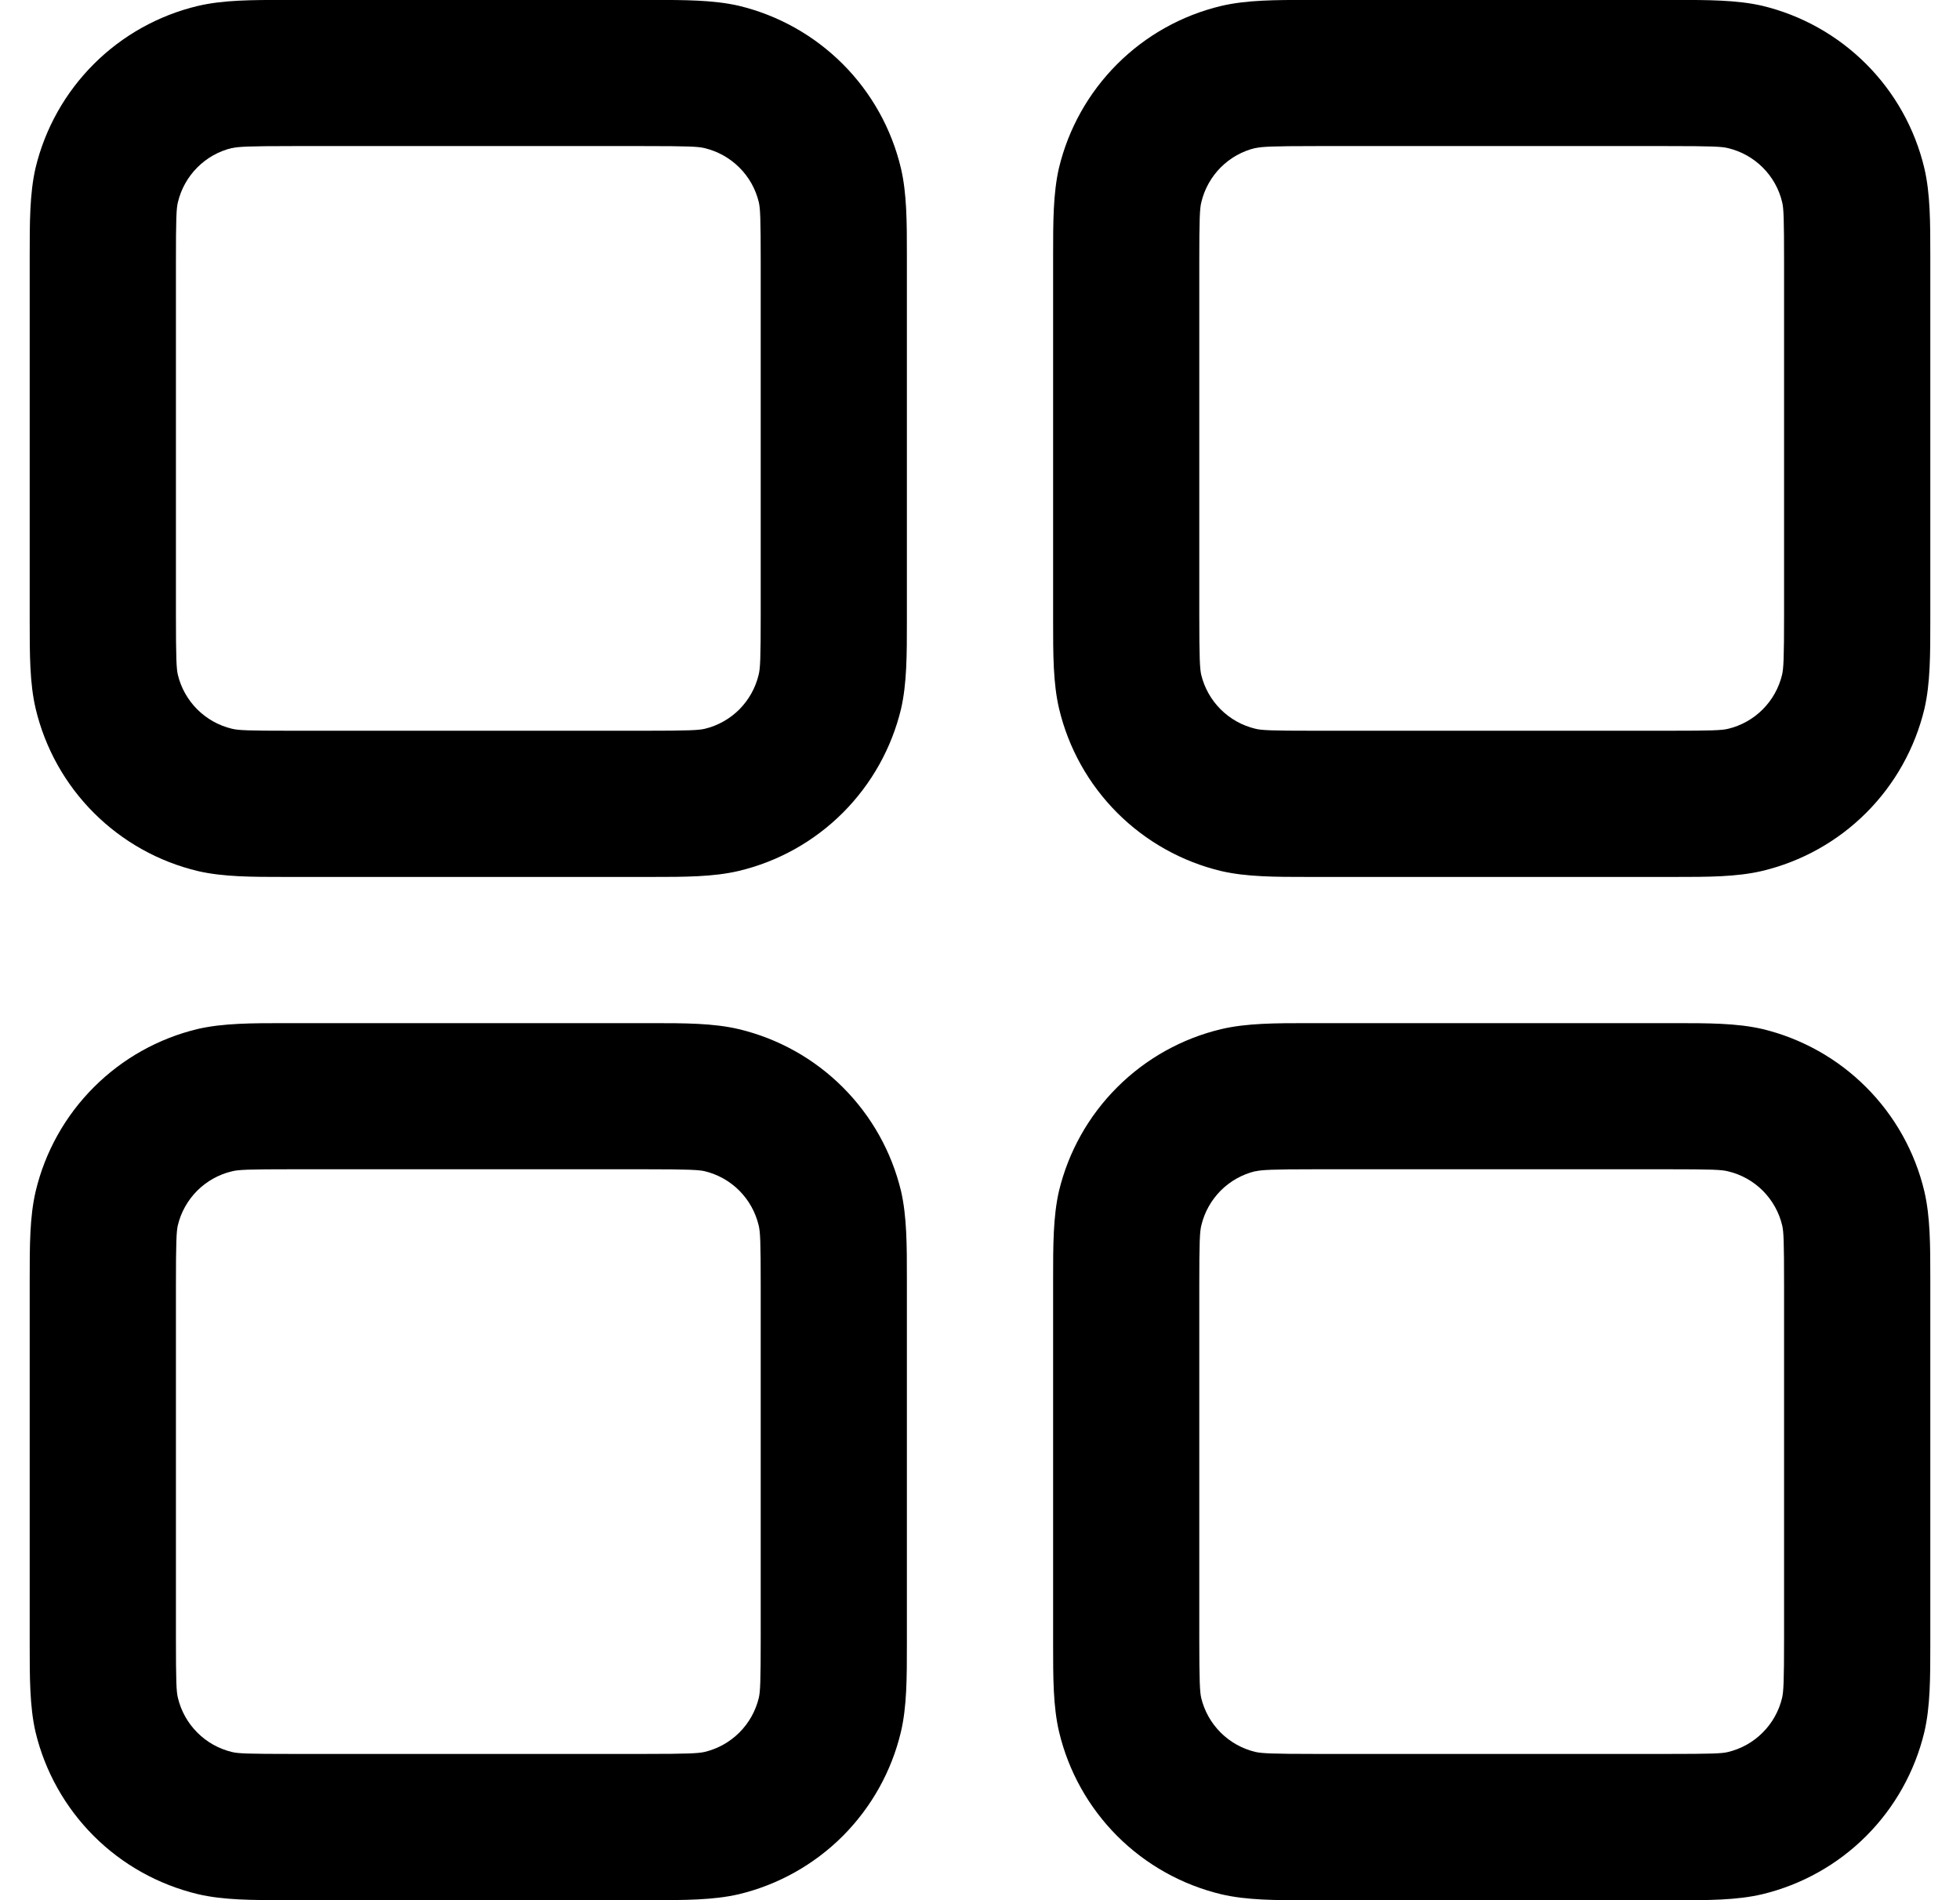 <svg width="33" height="32" viewBox="0 0 33 32" fill="none" xmlns="http://www.w3.org/2000/svg">
<path fill-rule="evenodd" clip-rule="evenodd" d="M4.931 -0.001H4.808C4.244 -0.001 3.759 -0.001 3.331 0.1C2.668 0.258 2.061 0.597 1.579 1.079C1.097 1.561 0.757 2.167 0.598 2.83C0.5 3.258 0.5 3.74 0.5 4.306V10.46C0.5 11.024 0.5 11.509 0.601 11.937C0.759 12.6 1.098 13.207 1.58 13.689C2.062 14.171 2.668 14.511 3.331 14.669C3.759 14.768 4.242 14.768 4.808 14.768H10.961C11.525 14.768 12.01 14.768 12.438 14.667C13.101 14.509 13.708 14.17 14.19 13.688C14.672 13.206 15.012 12.6 15.171 11.937C15.269 11.509 15.269 11.027 15.269 10.46V4.306C15.269 3.743 15.269 3.258 15.168 2.83C15.01 2.167 14.671 1.56 14.189 1.078C13.707 0.596 13.101 0.256 12.438 0.097C12.01 -0.001 11.528 -0.001 10.961 -0.001H10.838H4.931ZM3.904 2.495C4.01 2.47 4.175 2.46 4.931 2.46H10.838C11.597 2.46 11.759 2.468 11.865 2.495C12.086 2.548 12.288 2.661 12.449 2.822C12.61 2.982 12.723 3.184 12.776 3.406C12.8 3.509 12.808 3.671 12.808 4.43V10.337C12.808 11.095 12.8 11.258 12.773 11.364C12.72 11.585 12.607 11.787 12.447 11.948C12.286 12.108 12.084 12.222 11.863 12.274C11.761 12.297 11.599 12.306 10.838 12.306H4.931C4.173 12.306 4.01 12.299 3.904 12.272C3.683 12.219 3.481 12.106 3.32 11.945C3.16 11.784 3.046 11.582 2.994 11.361C2.971 11.26 2.962 11.098 2.962 10.337V4.43C2.962 3.671 2.969 3.509 2.996 3.403C3.049 3.182 3.162 2.98 3.323 2.819C3.483 2.658 3.686 2.545 3.907 2.492M22.162 -0.001H22.038C21.475 -0.001 20.99 -0.001 20.561 0.1C19.898 0.258 19.292 0.597 18.81 1.079C18.328 1.561 17.988 2.167 17.829 2.83C17.731 3.258 17.731 3.74 17.731 4.306V10.46C17.731 11.024 17.731 11.509 17.832 11.937C17.99 12.6 18.329 13.207 18.811 13.689C19.293 14.171 19.899 14.511 20.561 14.669C20.99 14.768 21.472 14.768 22.038 14.768H28.192C28.756 14.768 29.241 14.768 29.669 14.667C30.332 14.509 30.939 14.17 31.421 13.688C31.903 13.206 32.242 12.6 32.401 11.937C32.5 11.509 32.5 11.027 32.5 10.46V4.306C32.5 3.743 32.5 3.258 32.399 2.83C32.241 2.167 31.902 1.56 31.42 1.078C30.938 0.596 30.332 0.256 29.669 0.097C29.241 -0.001 28.759 -0.001 28.192 -0.001H28.069H22.162ZM21.135 2.495C21.241 2.47 21.406 2.46 22.162 2.46H28.069C28.827 2.46 28.99 2.468 29.096 2.495C29.317 2.548 29.519 2.661 29.68 2.822C29.84 2.982 29.954 3.184 30.006 3.406C30.031 3.509 30.038 3.671 30.038 4.43V10.337C30.038 11.095 30.029 11.258 30.004 11.364C29.951 11.585 29.838 11.787 29.677 11.948C29.517 12.108 29.314 12.222 29.093 12.274C28.99 12.299 28.827 12.306 28.069 12.306H22.162C21.403 12.306 21.241 12.299 21.135 12.272C20.914 12.219 20.712 12.106 20.551 11.945C20.39 11.784 20.277 11.582 20.224 11.361C20.202 11.26 20.192 11.098 20.192 10.337V4.43C20.192 3.671 20.2 3.509 20.227 3.403C20.28 3.182 20.393 2.98 20.553 2.819C20.714 2.658 20.916 2.545 21.137 2.492M4.808 17.23H10.961C11.525 17.23 12.01 17.23 12.438 17.331C13.101 17.489 13.708 17.828 14.19 18.31C14.672 18.791 15.012 19.397 15.171 20.06C15.269 20.489 15.269 20.971 15.269 21.537V27.691C15.269 28.255 15.269 28.74 15.168 29.168C15.01 29.831 14.671 30.437 14.189 30.92C13.707 31.402 13.101 31.741 12.438 31.9C12.01 31.999 11.528 31.999 10.961 31.999H4.808C4.244 31.999 3.759 31.999 3.331 31.898C2.668 31.739 2.061 31.401 1.579 30.919C1.097 30.437 0.757 29.831 0.598 29.168C0.5 28.74 0.5 28.257 0.5 27.691V21.537C0.5 20.974 0.5 20.489 0.601 20.06C0.759 19.397 1.098 18.791 1.58 18.309C2.062 17.826 2.668 17.487 3.331 17.328C3.759 17.23 4.242 17.23 4.808 17.23ZM4.931 19.691C4.173 19.691 4.01 19.698 3.904 19.726C3.683 19.778 3.481 19.892 3.32 20.052C3.16 20.213 3.046 20.415 2.994 20.636C2.971 20.737 2.962 20.9 2.962 21.66V27.568C2.962 28.326 2.969 28.489 2.996 28.595C3.049 28.816 3.162 29.018 3.323 29.178C3.483 29.339 3.686 29.452 3.907 29.505C4.01 29.53 4.173 29.537 4.931 29.537H10.838C11.597 29.537 11.759 29.527 11.865 29.503C12.086 29.45 12.288 29.337 12.449 29.176C12.61 29.015 12.723 28.813 12.776 28.592C12.8 28.489 12.808 28.326 12.808 27.568V21.66C12.808 20.902 12.8 20.74 12.773 20.634C12.72 20.413 12.607 20.211 12.447 20.05C12.286 19.889 12.084 19.776 11.863 19.723C11.761 19.701 11.599 19.691 10.838 19.691H4.931ZM22.162 17.23H22.038C21.475 17.23 20.99 17.23 20.561 17.331C19.898 17.489 19.292 17.828 18.81 18.31C18.328 18.791 17.988 19.397 17.829 20.06C17.731 20.489 17.731 20.971 17.731 21.537V27.691C17.731 28.255 17.731 28.74 17.832 29.168C17.99 29.831 18.329 30.437 18.811 30.92C19.293 31.402 19.899 31.741 20.561 31.9C20.99 32.001 21.475 32.001 22.038 32.001H28.192C28.756 32.001 29.241 32.001 29.669 31.9C30.332 31.741 30.938 31.402 31.419 30.921C31.901 30.439 32.24 29.833 32.399 29.171C32.5 28.742 32.5 28.257 32.5 27.694V21.537C32.5 20.974 32.5 20.489 32.399 20.06C32.241 19.397 31.902 18.791 31.42 18.309C30.938 17.826 30.332 17.487 29.669 17.328C29.241 17.23 28.759 17.23 28.192 17.23H28.069H22.162ZM21.135 19.726C21.241 19.701 21.406 19.691 22.162 19.691H28.069C28.827 19.691 28.99 19.698 29.096 19.726C29.317 19.778 29.519 19.892 29.68 20.052C29.84 20.213 29.954 20.415 30.006 20.636C30.031 20.74 30.038 20.902 30.038 21.66V27.568C30.038 28.326 30.029 28.489 30.004 28.595C29.951 28.816 29.838 29.018 29.677 29.178C29.517 29.339 29.314 29.452 29.093 29.505C28.99 29.53 28.827 29.537 28.069 29.537H22.162C21.403 29.537 21.241 29.527 21.135 29.503C20.914 29.45 20.712 29.337 20.551 29.176C20.39 29.015 20.277 28.813 20.224 28.592C20.202 28.491 20.192 28.329 20.192 27.568V21.66C20.192 20.902 20.2 20.74 20.227 20.634C20.28 20.413 20.393 20.211 20.553 20.05C20.714 19.889 20.916 19.776 21.137 19.723" fill="currentColor"/>
</svg>
